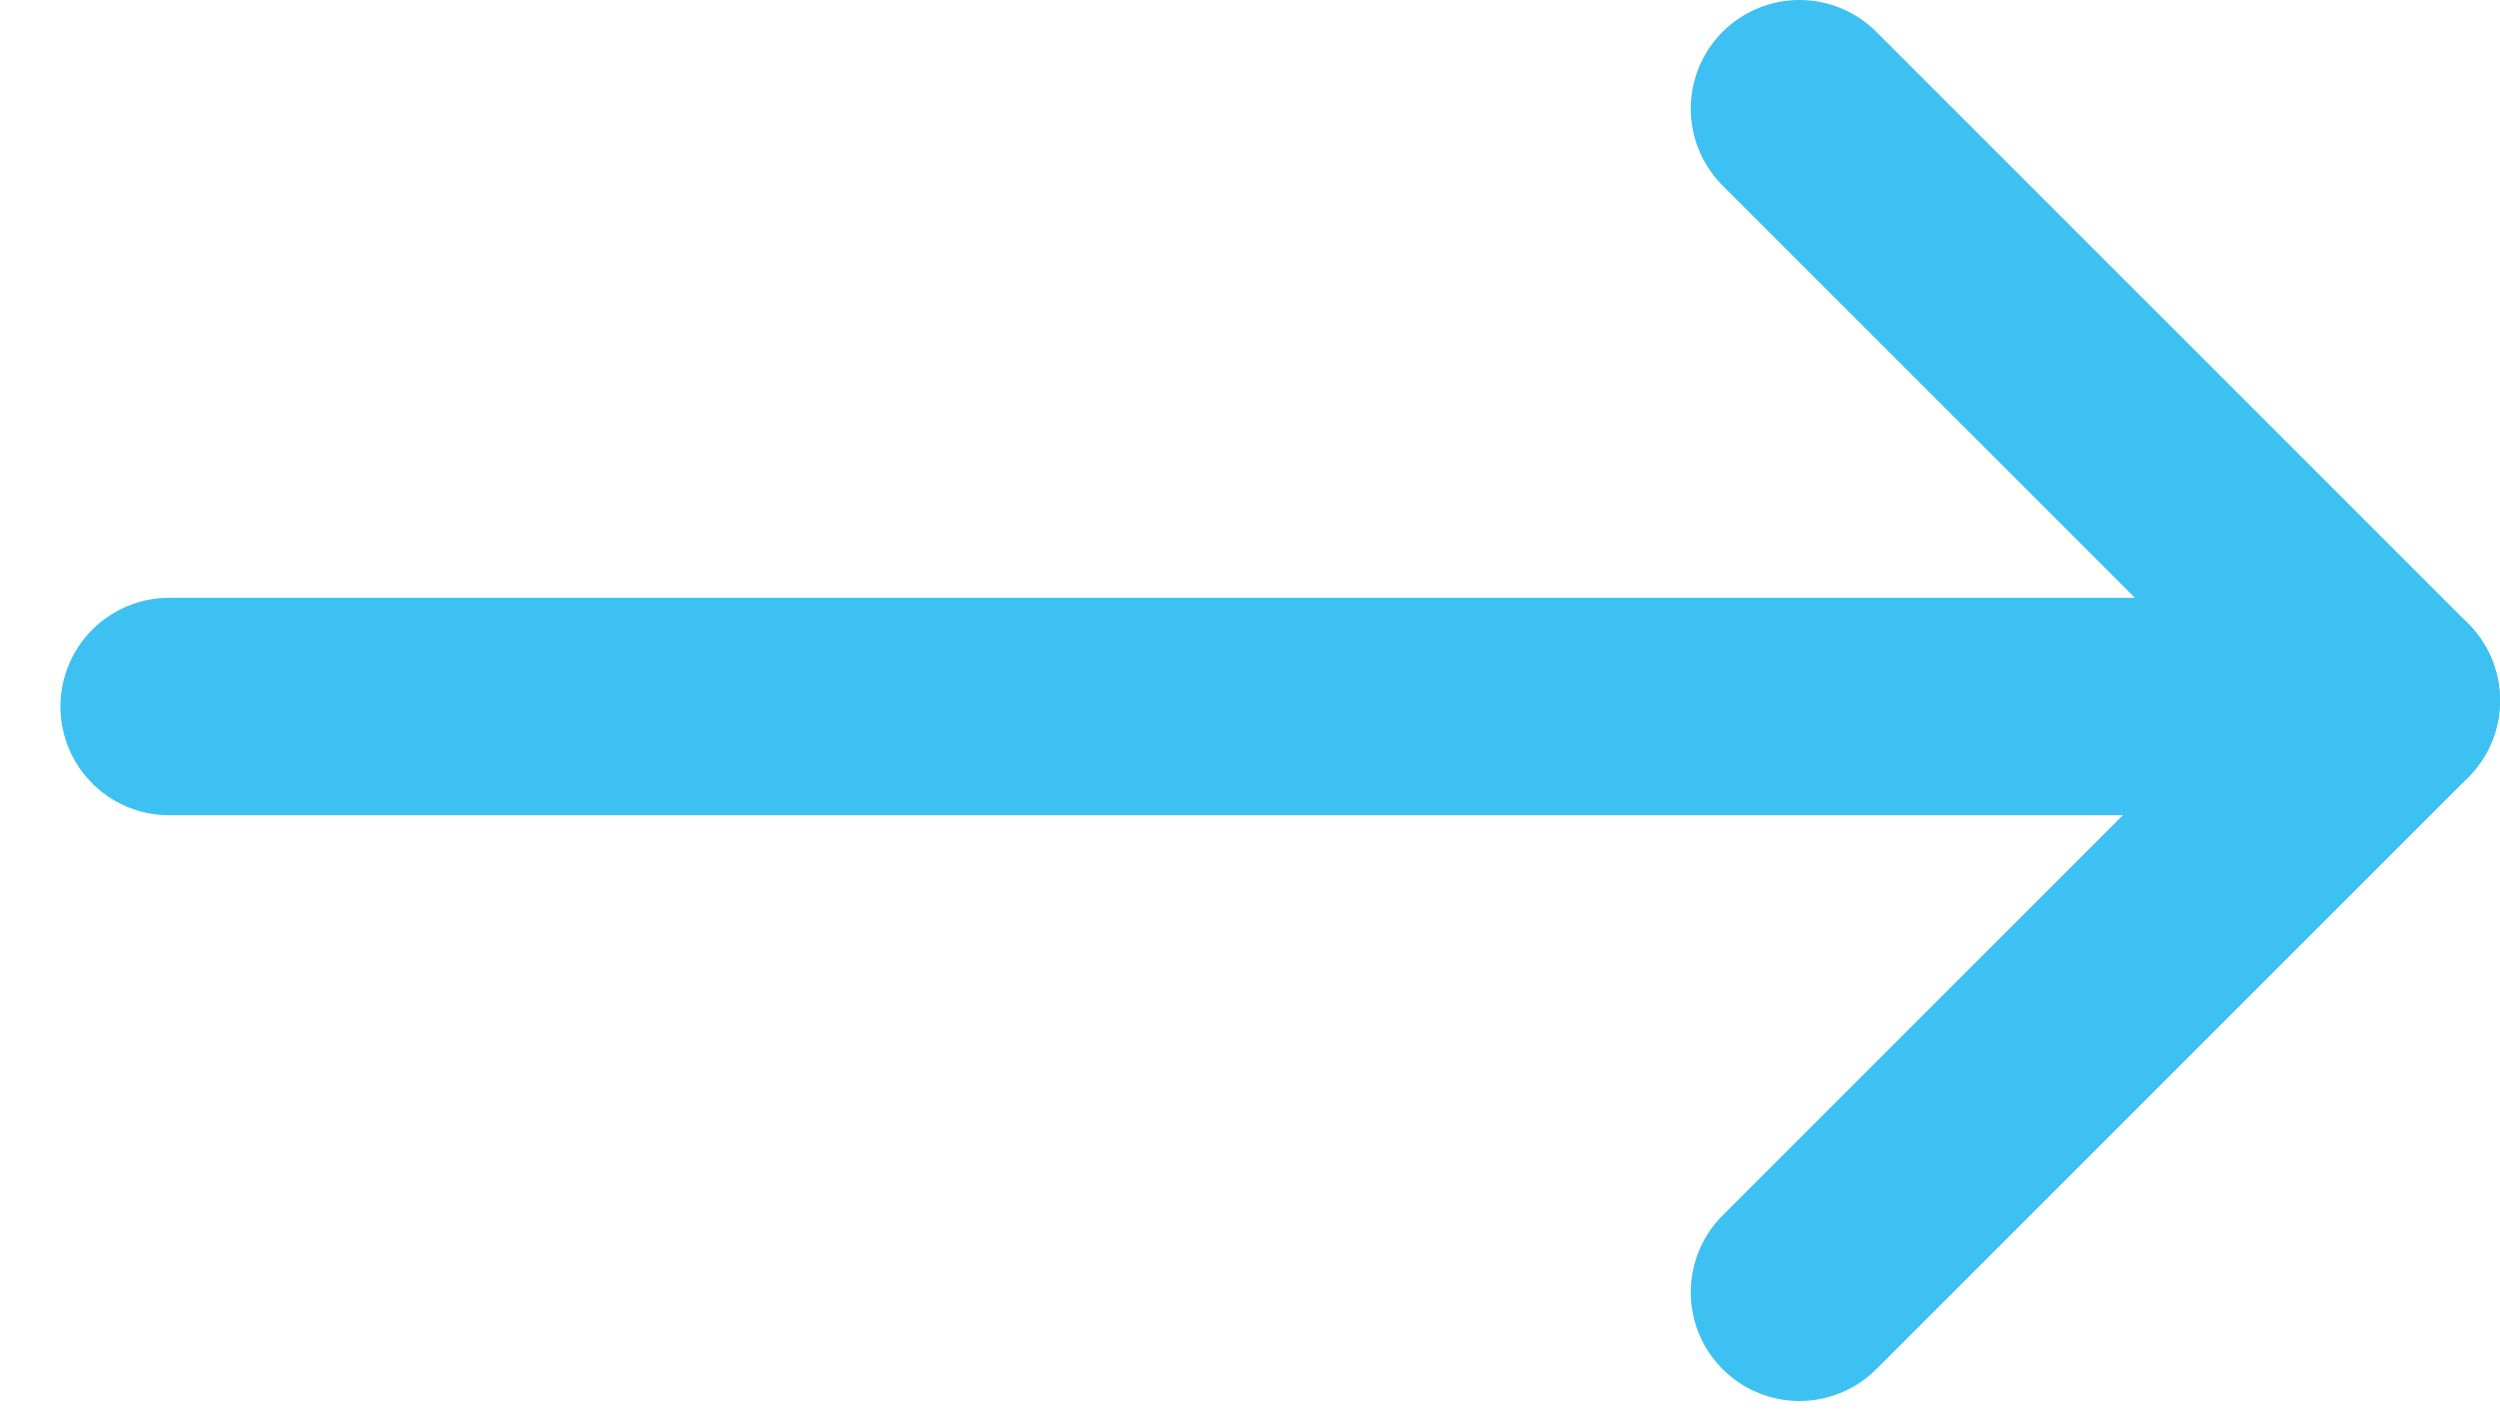 <svg width="23" height="13" viewBox="0 0 23 13" fill="none" xmlns="http://www.w3.org/2000/svg">
<path d="M16.555 1L22 6.444" stroke="#3DC1F2" stroke-width="2" stroke-linecap="round"/>
<path d="M16.555 11.889L22 6.445" stroke="#3DC1F2" stroke-width="2" stroke-linecap="round"/>
<path d="M20.555 6.5L1.556 6.5" stroke="#3DC1F2" stroke-width="2" stroke-linecap="round"/>
</svg>
